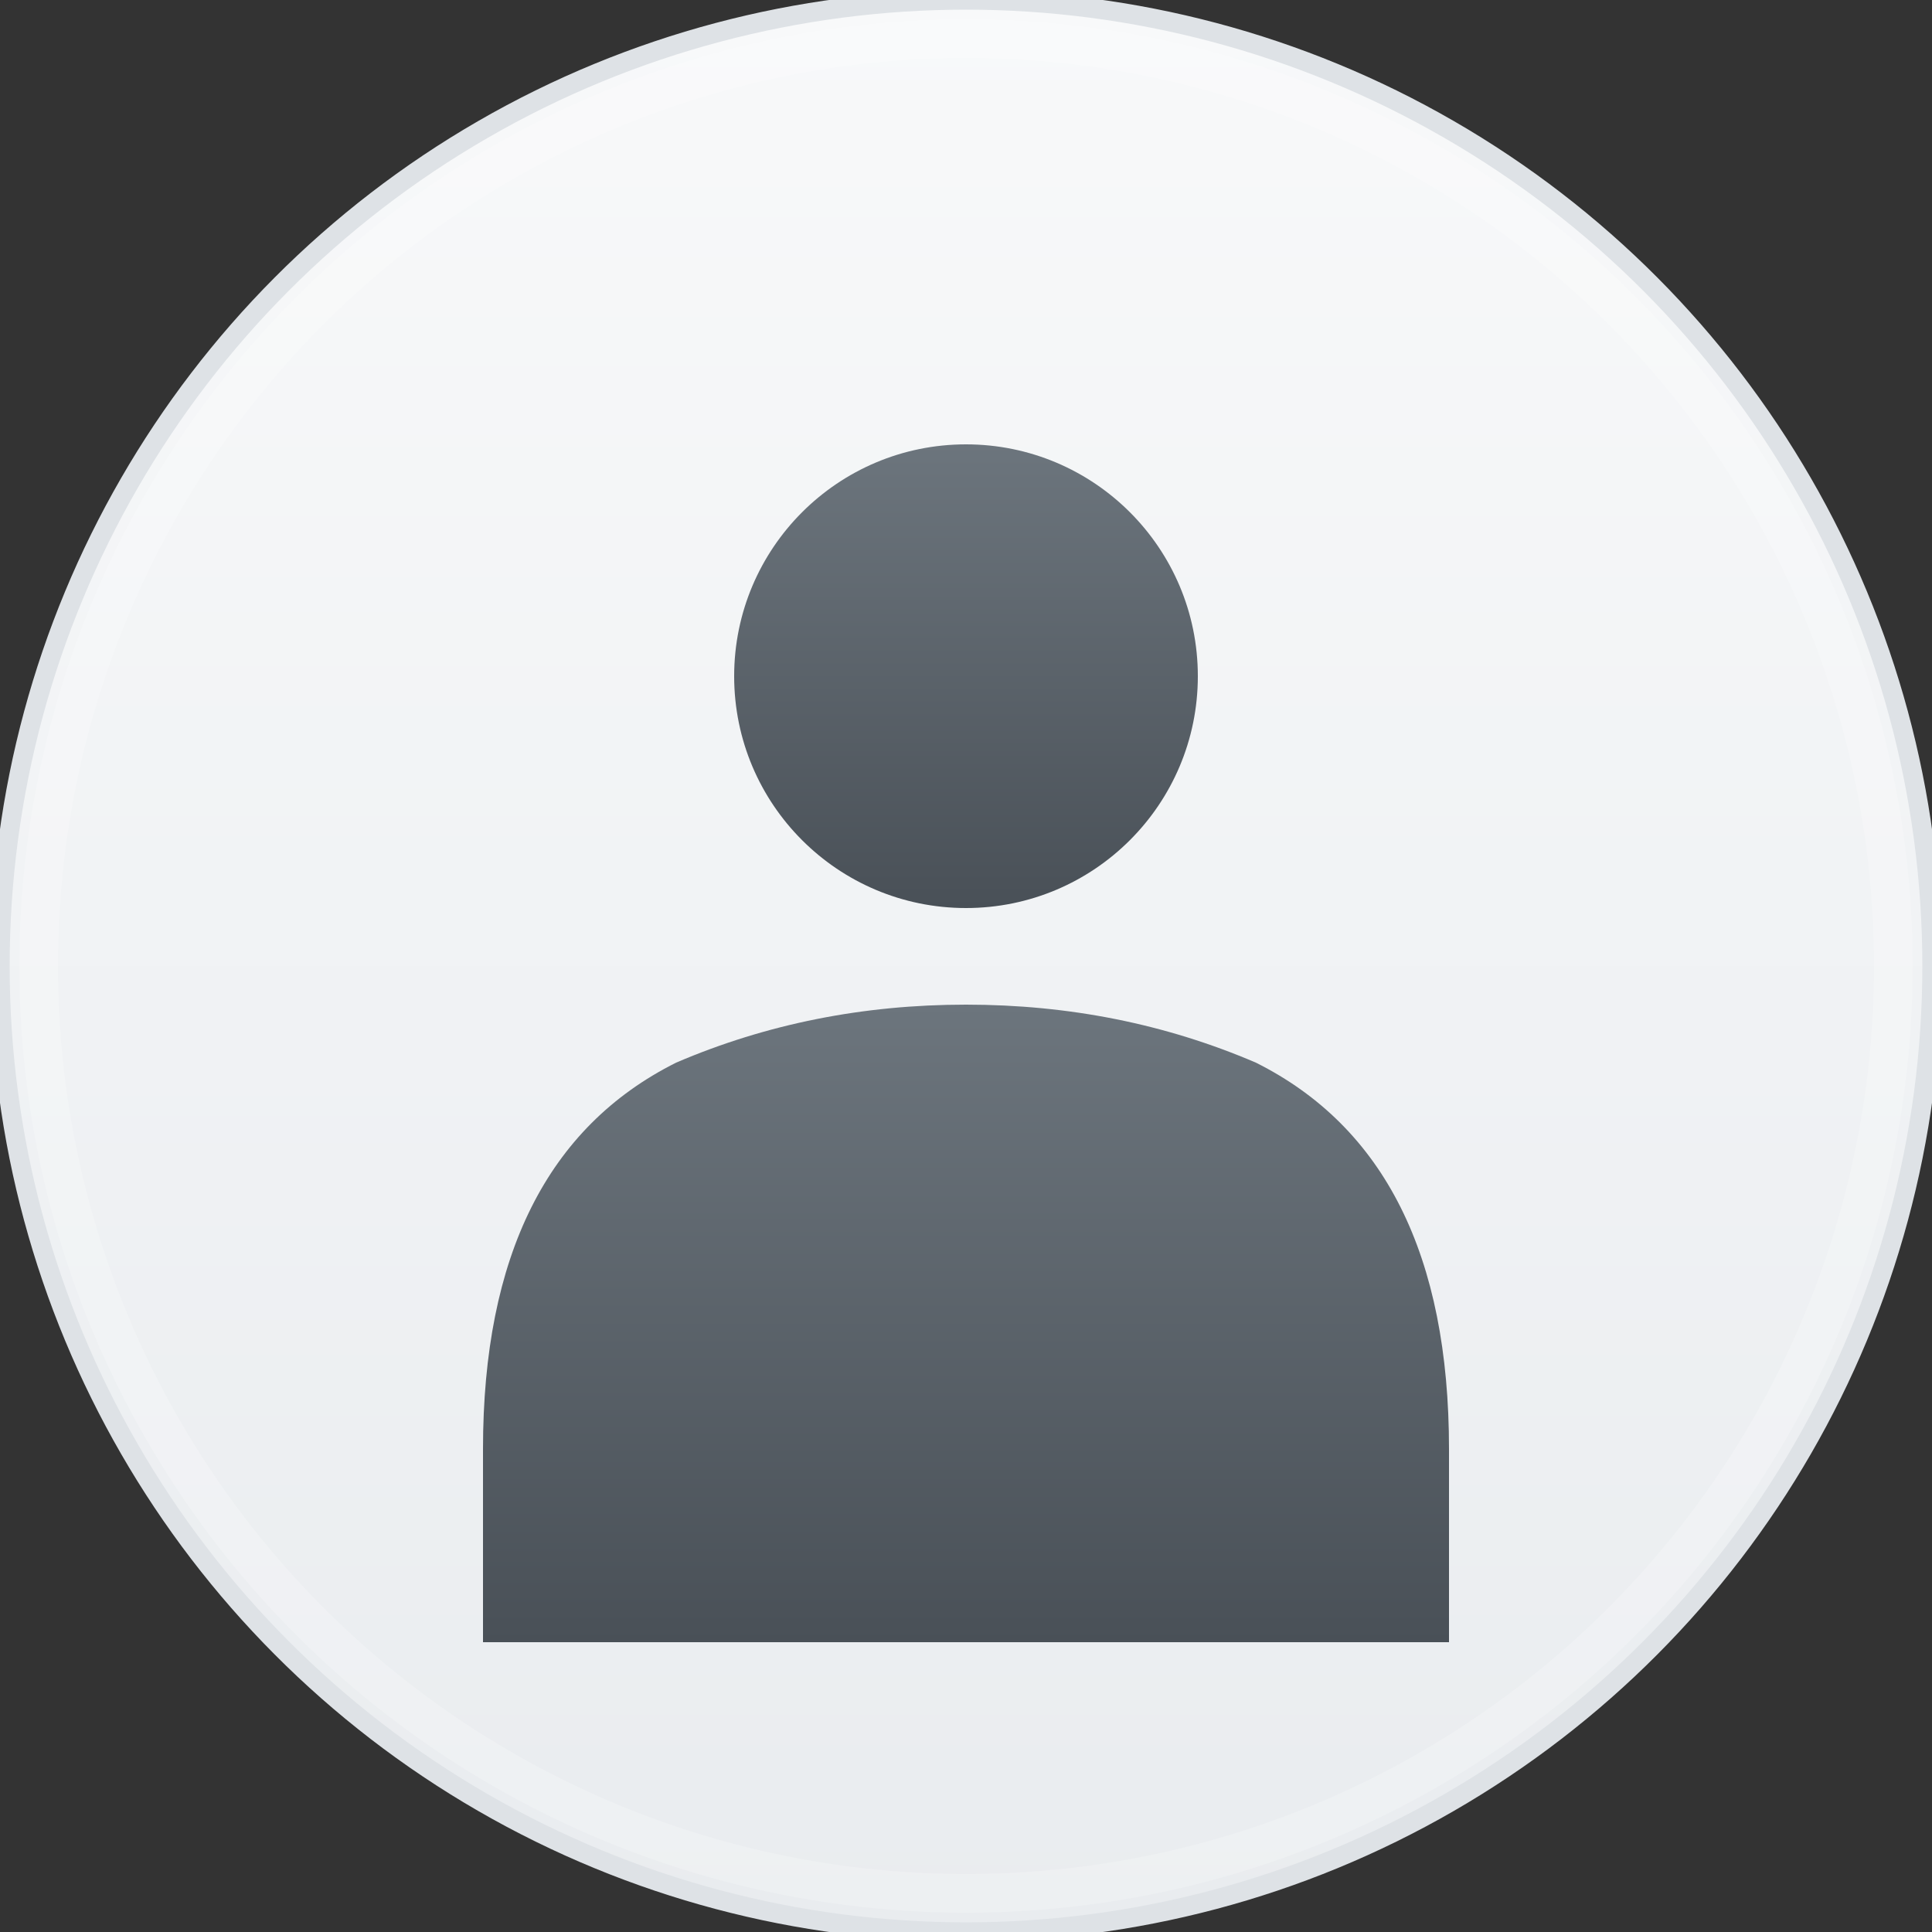 <svg xmlns="http://www.w3.org/2000/svg" viewBox="0 0 100 100" width="100" height="100">
  <rect x="0" y="0" width="100" height="100" fill="#333333" stroke="none"/>
  <defs>
    <linearGradient id="bg" x1="0%" y1="0%" x2="0%" y2="100%">
      <stop offset="0%" style="stop-color:#f8f9fa;stop-opacity:1" />
      <stop offset="100%" style="stop-color:#e9ecef;stop-opacity:1" />
    </linearGradient>
    <linearGradient id="person" x1="0%" y1="0%" x2="0%" y2="100%">
      <stop offset="0%" style="stop-color:#6c757d;stop-opacity:1" />
      <stop offset="100%" style="stop-color:#495057;stop-opacity:1" />
    </linearGradient>
  </defs>
  
  <!-- Background circle -->
  <circle cx="50" cy="50" r="50" fill="url(#bg)" stroke="#dee2e6" stroke-width="1"/>
  
  <!-- Person icon -->
  <g fill="url(#person)">
    <!-- Head -->
    <circle cx="50" cy="35" r="12"/>
    <!-- Body -->
    <path d="M 25 75 Q 25 60 35 55 Q 42 52 50 52 Q 58 52 65 55 Q 75 60 75 75 L 75 85 L 25 85 Z"/>
  </g>
  
  <!-- Subtle highlight -->
  <circle cx="50" cy="50" r="48" fill="none" stroke="rgba(255,255,255,0.2)" stroke-width="2"/>
</svg> 